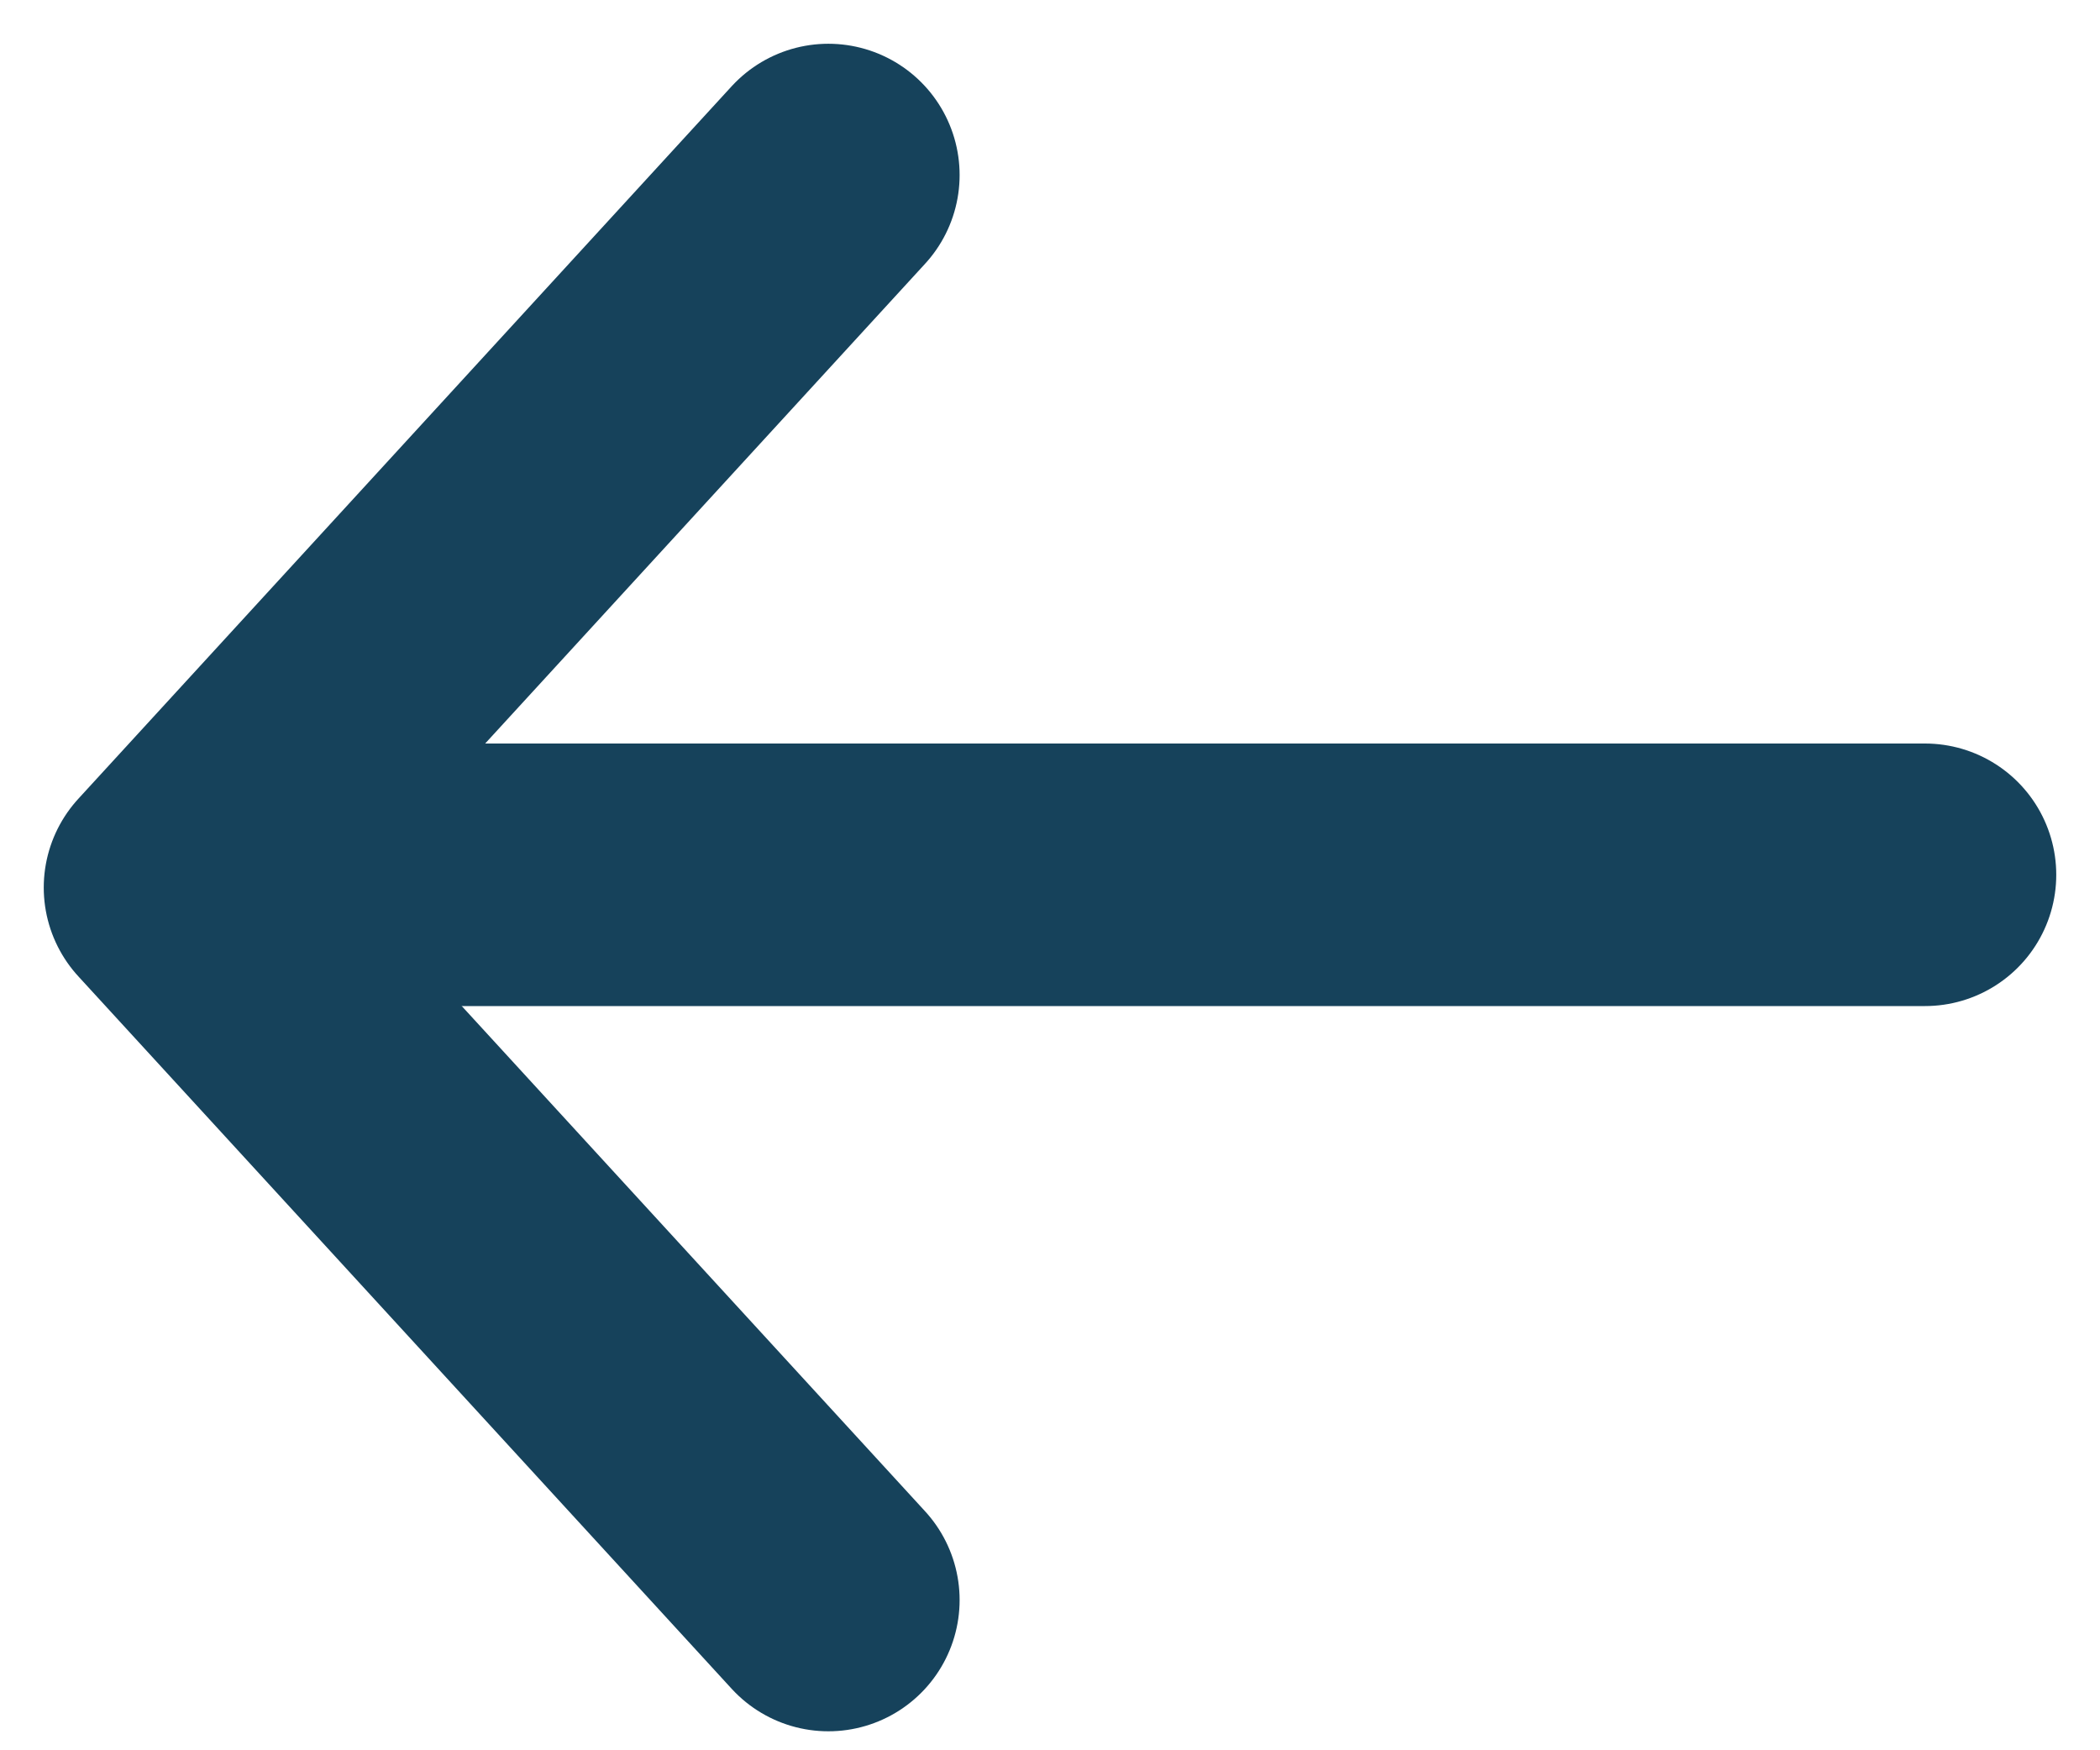 <svg width="24" height="20" viewBox="0 0 24 20" fill="none" xmlns="http://www.w3.org/2000/svg">
<path d="M9.467 2L2 10.142L9.467 18.283" stroke="#16425B" stroke-width="3" stroke-linecap="round" stroke-linejoin="round"/>
<path d="M2.667 9.996L22 9.996" stroke="#16425B" stroke-width="3" stroke-linecap="round"/>
</svg>
